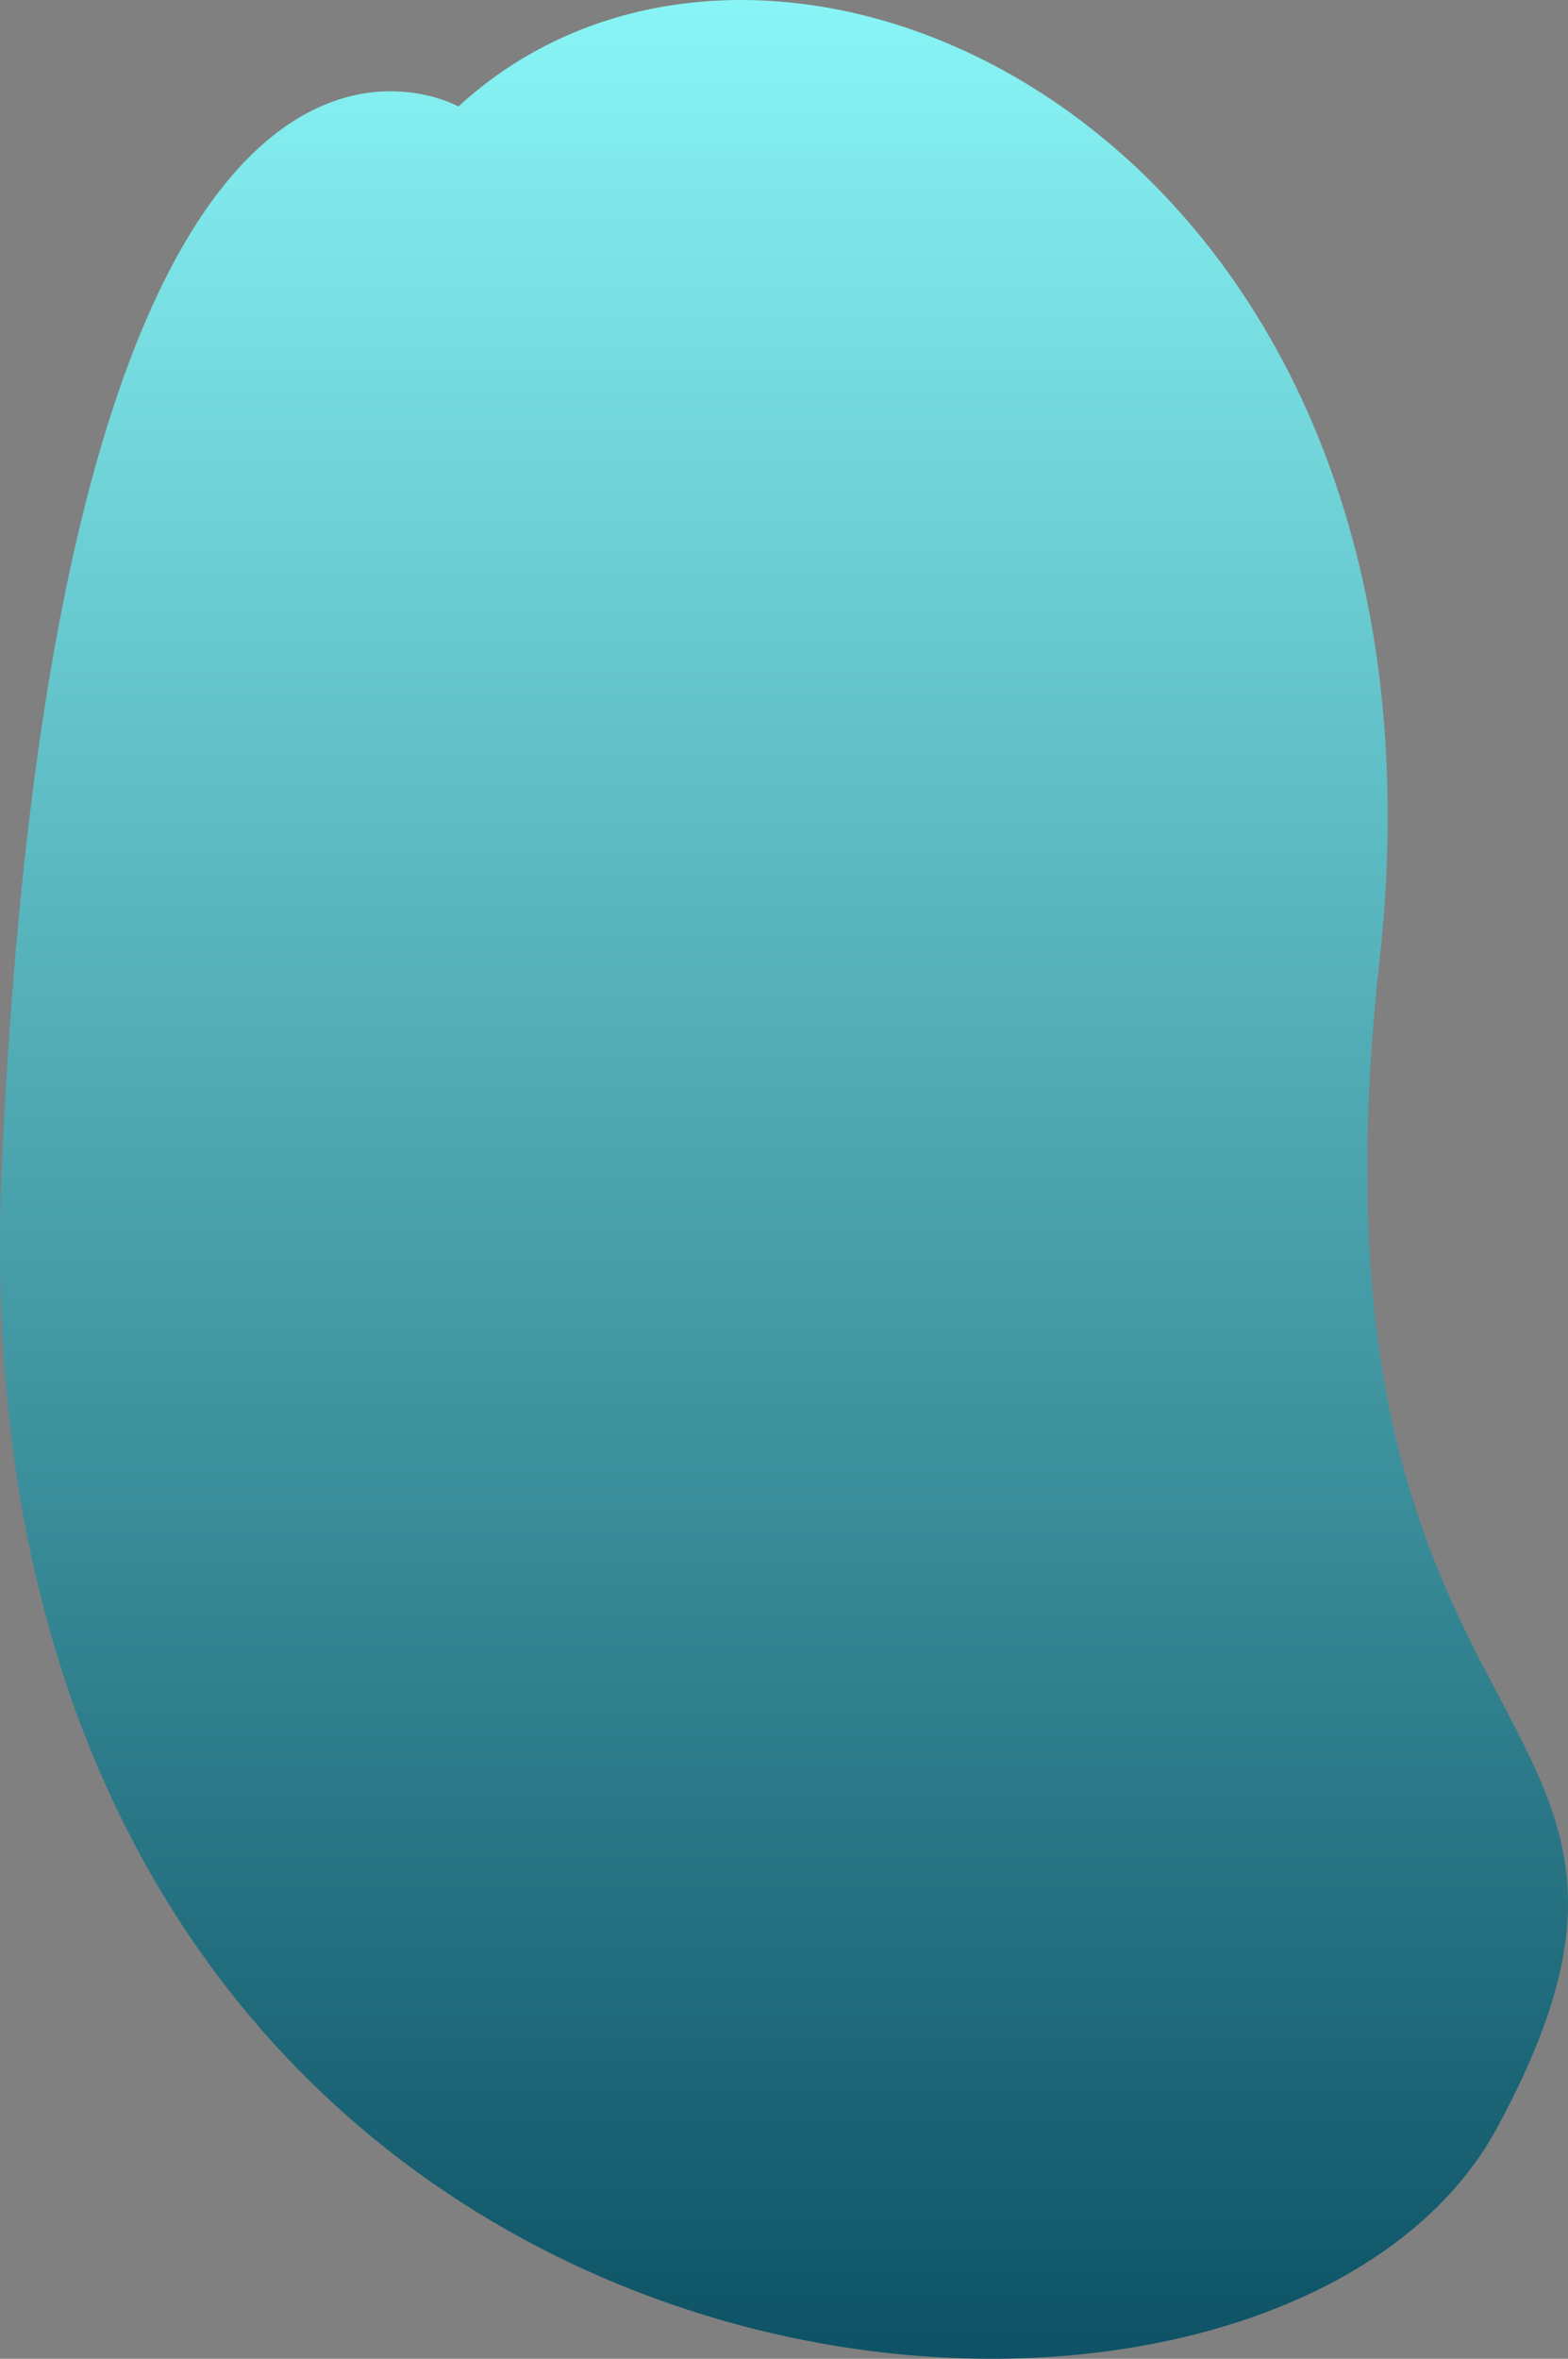 <svg xmlns="http://www.w3.org/2000/svg" xmlns:xlink="http://www.w3.org/1999/xlink" width="527.361" height="792.87" viewBox="0 0 527.361 792.87">
  <rect x="0" y="0" width="527.361" height="792.87" fill="#808080" stroke="none"/>
  <defs>
    <linearGradient id="linear-gradient" x1="0.5" x2="0.5" y2="1" gradientUnits="objectBoundingBox">
      <stop offset="0" stop-color="#91ffff"/>
      <stop offset="1" stop-color="#0a4e62"/>
    </linearGradient>
  </defs>
  <path id="Tracé_2747" data-name="Tracé 2747" d="M2037.593,6295.809c107.575-99.013,340.307,10.808,309.813,286.8s119.7,244.63,39.5,392.665-522.5,107.163-502.861-324.019S2037.593,6295.809,2037.593,6295.809Z" transform="translate(-1883.409 -6260.01)" fill="url(#linear-gradient)"/>
</svg>
